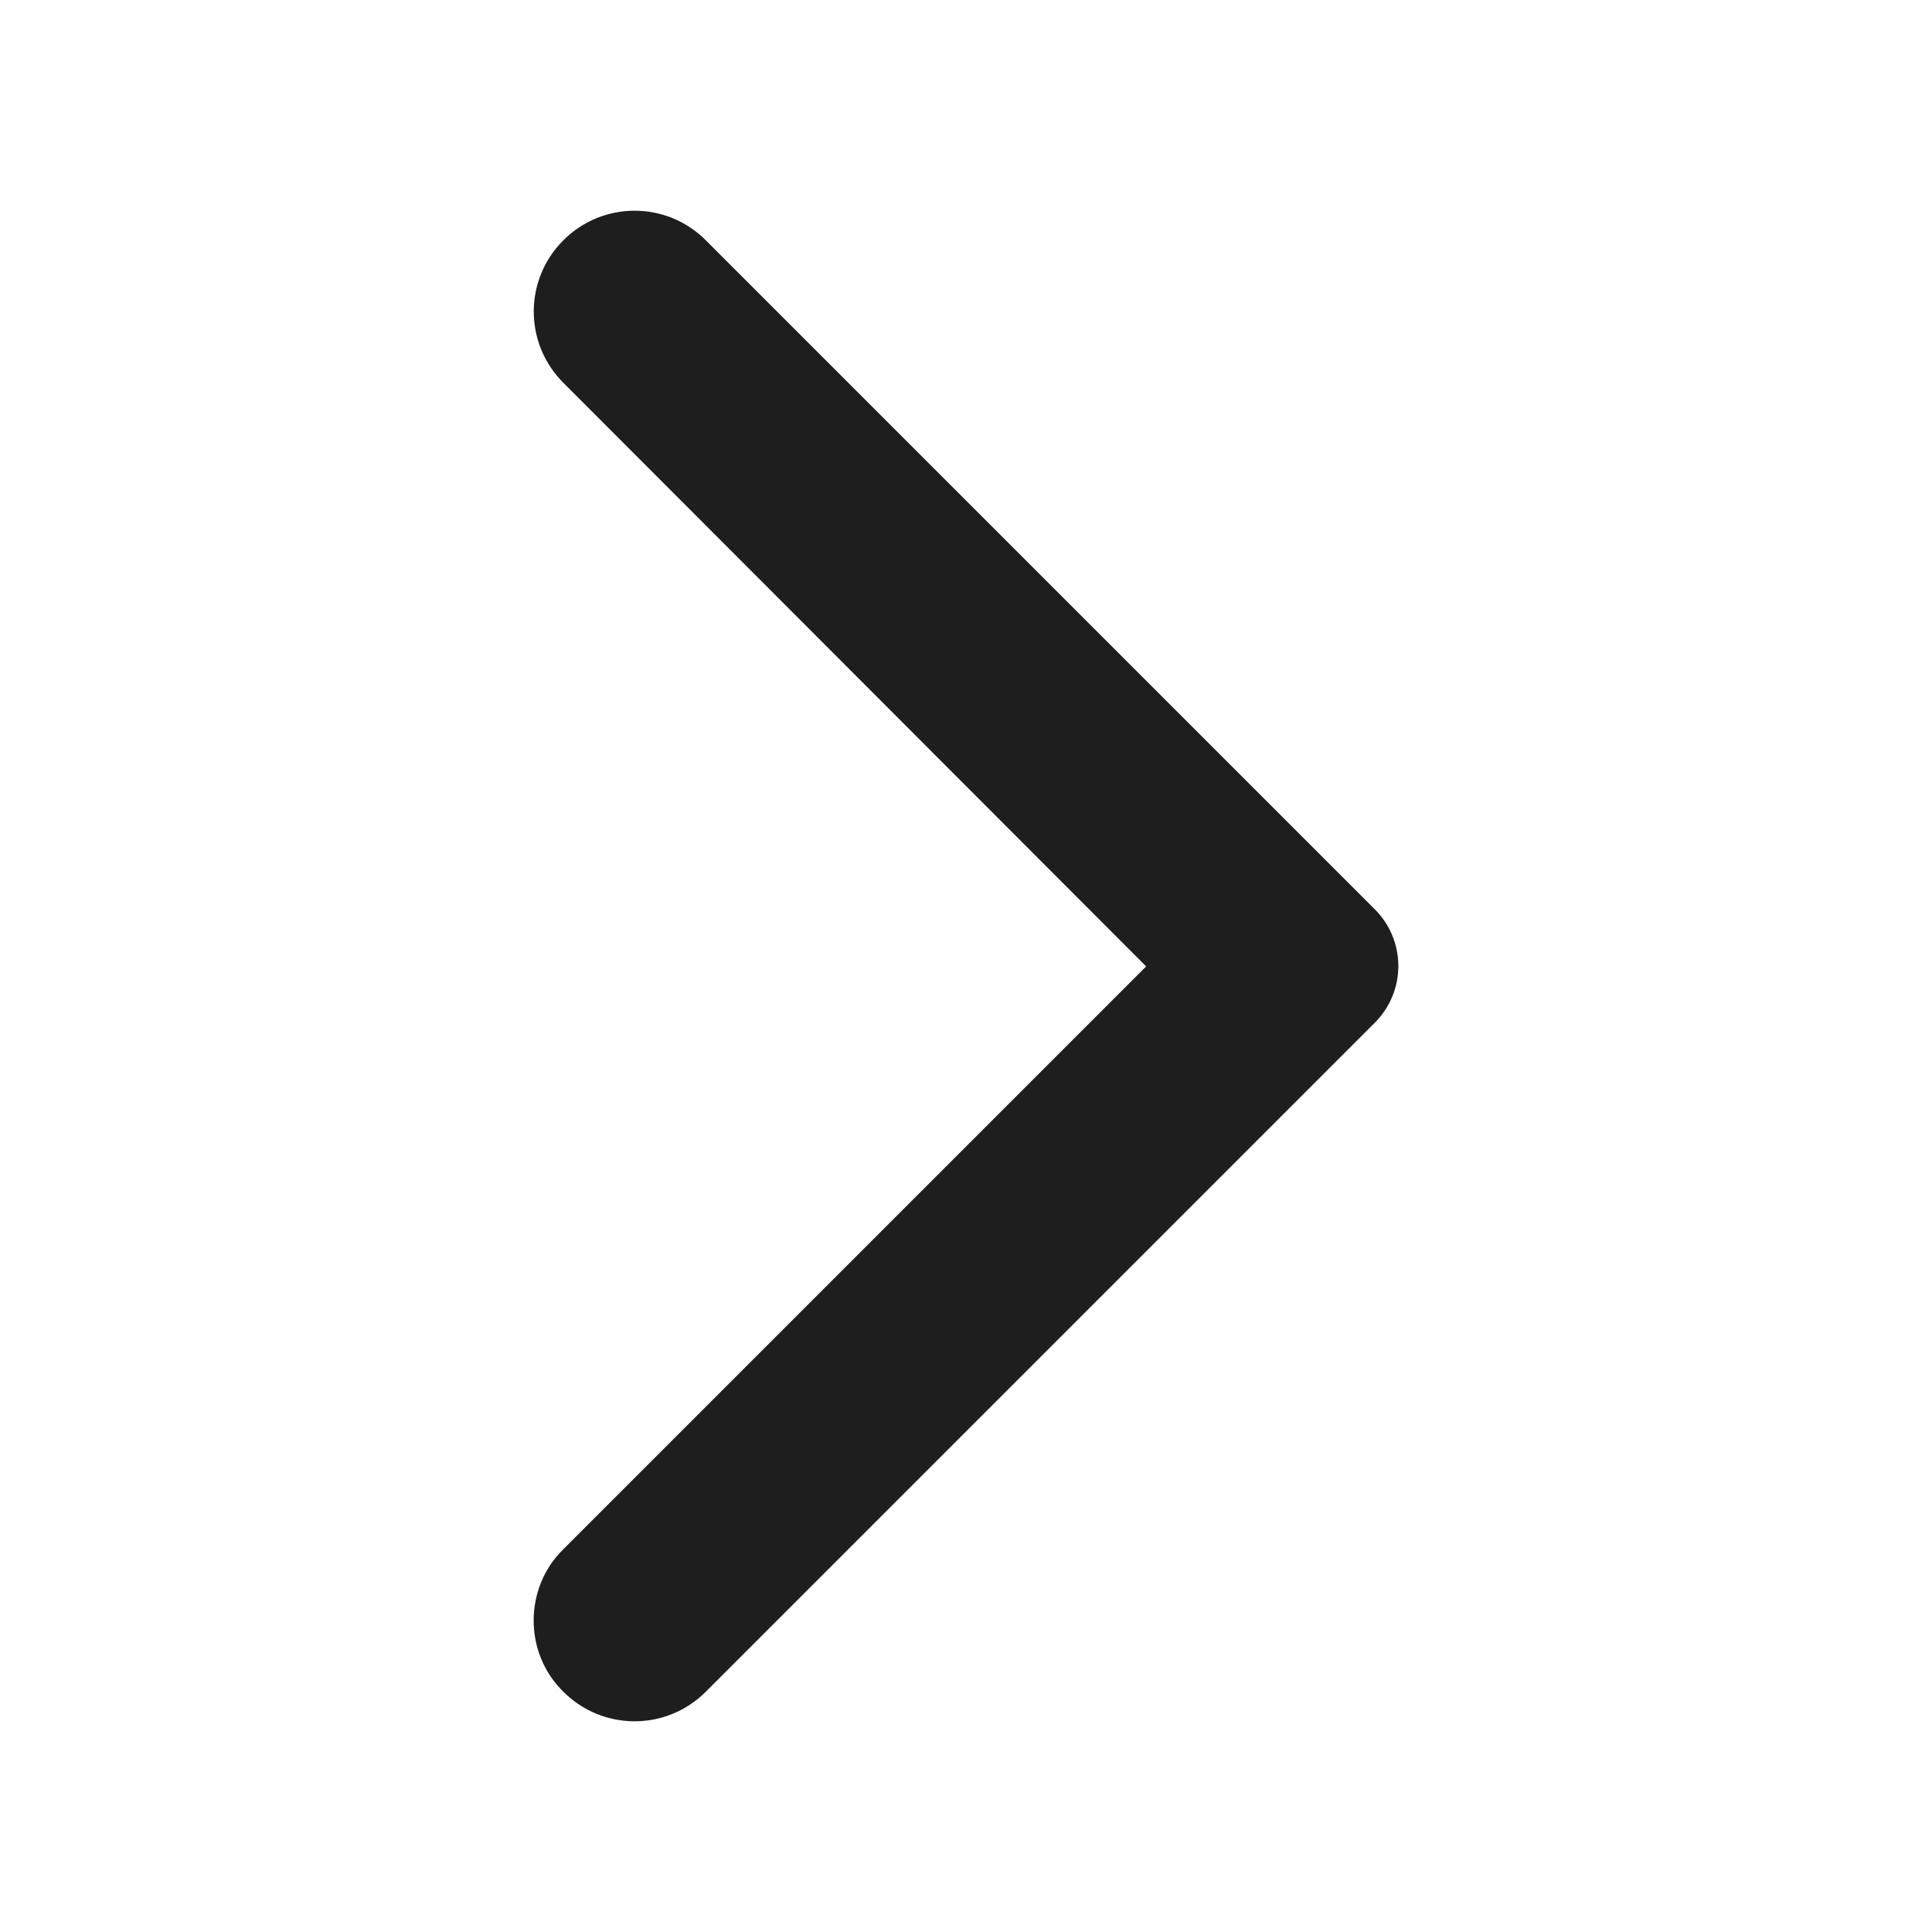 <?xml version="1.0" encoding="UTF-8"?>
<svg width="24px" height="24px" viewBox="0 0 24 24" version="1.1" xmlns="http://www.w3.org/2000/svg" xmlns:xlink="http://www.w3.org/1999/xlink">
    <!-- Generator: Sketch 53.2 (72643) - https://sketchapp.com -->
    <title>icon/navigation/arrow_forward_ios_24px</title>
    <desc>Created with Sketch.</desc>
    <defs>
        <path d="M6.998,21.015 C7.488,21.505 8.278,21.505 8.768,21.015 L17.078,12.705 C17.468,12.315 17.468,11.685 17.078,11.295 L8.768,2.985 C8.278,2.495 7.488,2.495 6.998,2.985 C6.508,3.475 6.508,4.265 6.998,4.755 L14.238,12.005 L6.988,19.255 C6.508,19.735 6.508,20.535 6.998,21.015 Z" id="path-1"></path>
    </defs>
    <g id="icon/navigation/arrow_forward_ios_24px" stroke="none" stroke-width="1" fill="none" fill-rule="evenodd">
        <mask id="mask-2" fill="white">
            <use xlink:href="#path-1"></use>
        </mask>
        <use fill-opacity="0.88" fill="#000000" xlink:href="#path-1"></use>
    </g>
</svg>